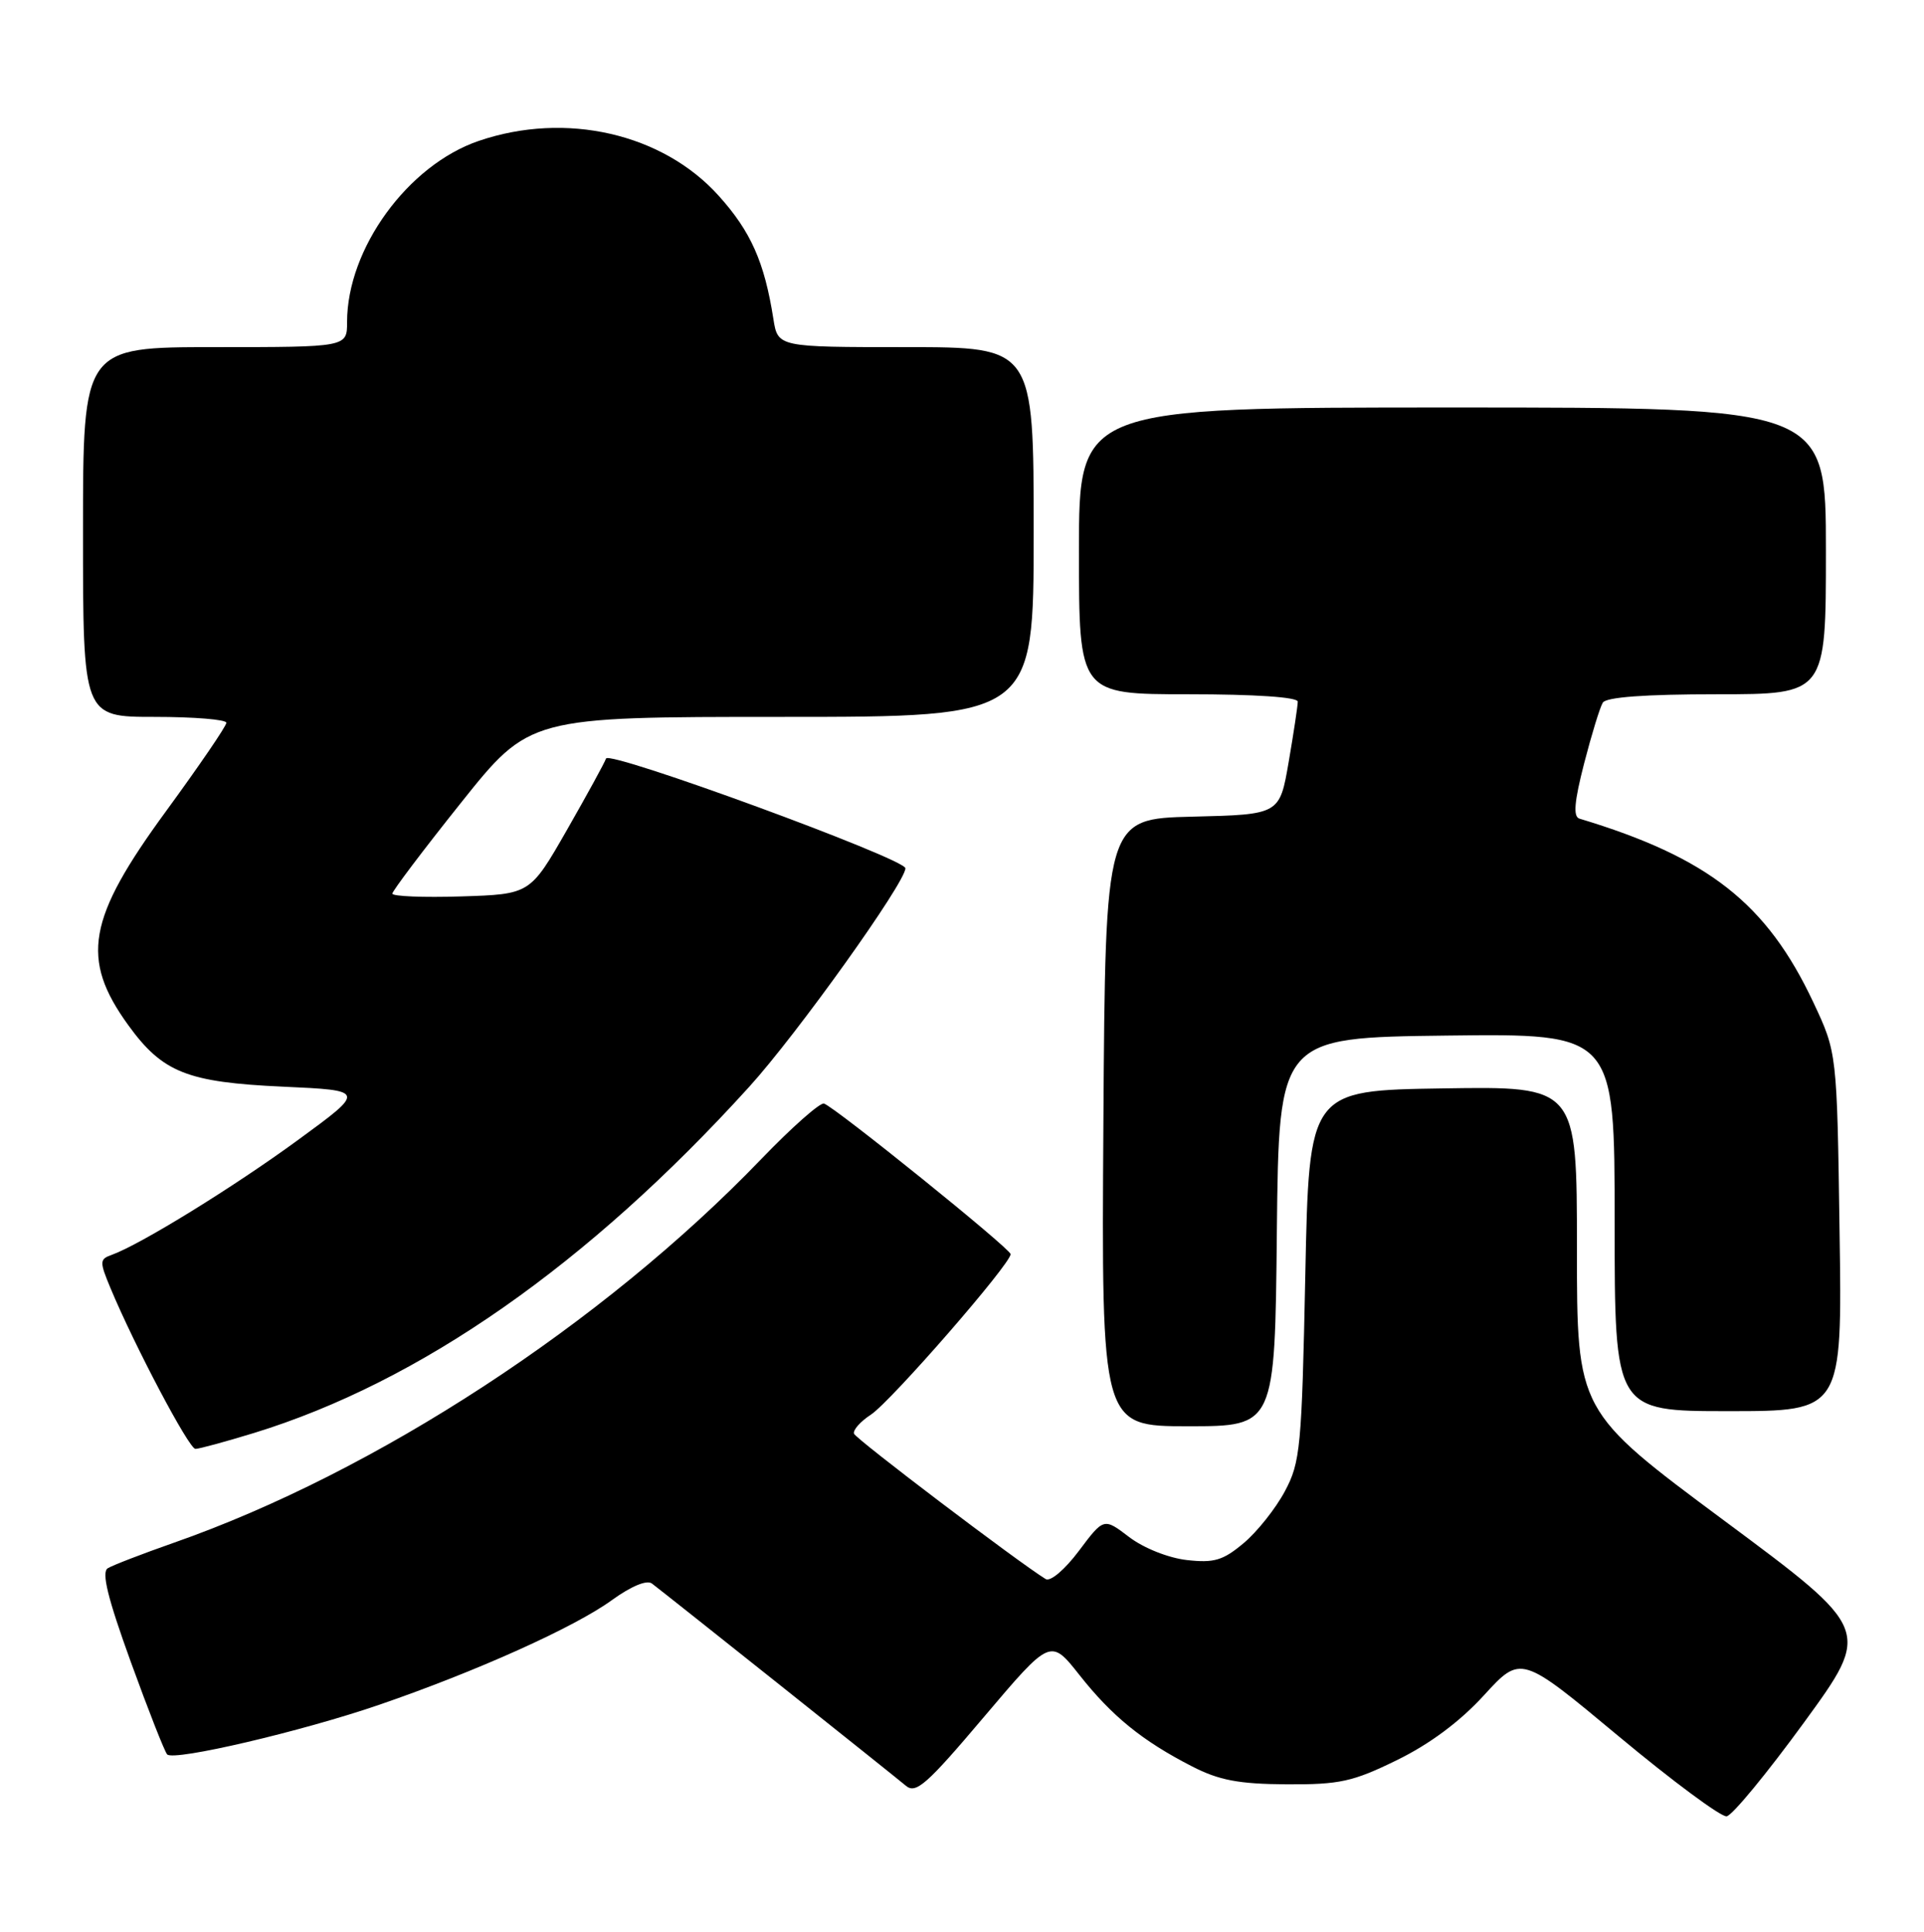 <?xml version="1.0" encoding="UTF-8" standalone="no"?>
<!DOCTYPE svg PUBLIC "-//W3C//DTD SVG 1.1//EN" "http://www.w3.org/Graphics/SVG/1.1/DTD/svg11.dtd" >
<svg xmlns="http://www.w3.org/2000/svg" xmlns:xlink="http://www.w3.org/1999/xlink" version="1.1" viewBox="0 0 255 256">
 <g >
 <path fill="currentColor"
d=" M 239.11 228.24 C 248.03 215.99 248.03 215.99 228.51 201.50 C 209.00 187.01 209.00 187.01 209.00 165.48 C 209.00 143.95 209.00 143.95 191.25 144.23 C 173.50 144.50 173.50 144.50 173.00 169.00 C 172.53 191.82 172.35 193.78 170.29 197.62 C 169.08 199.89 166.63 202.98 164.84 204.48 C 162.10 206.78 160.92 207.14 157.30 206.73 C 154.85 206.45 151.58 205.15 149.65 203.68 C 146.29 201.12 146.29 201.12 142.99 205.52 C 141.13 208.00 139.21 209.63 138.59 209.25 C 134.98 207.03 113.45 190.71 113.19 189.99 C 113.02 189.52 114.02 188.38 115.43 187.46 C 118.09 185.71 134.04 167.39 133.94 166.19 C 133.88 165.43 110.71 146.74 109.21 146.24 C 108.70 146.07 104.95 149.38 100.89 153.60 C 79.85 175.46 49.81 195.07 22.98 204.46 C 18.85 205.91 14.93 207.42 14.28 207.82 C 13.43 208.35 14.28 211.79 17.34 220.24 C 19.67 226.66 21.84 232.18 22.16 232.49 C 23.07 233.40 40.02 229.43 50.26 225.91 C 63.10 221.50 76.13 215.65 81.10 212.04 C 83.64 210.20 85.73 209.33 86.40 209.84 C 88.67 211.57 118.56 235.37 120.05 236.63 C 121.38 237.76 122.79 236.53 130.41 227.52 C 139.23 217.11 139.23 217.11 143.07 221.97 C 147.39 227.44 151.41 230.70 158.00 234.08 C 161.56 235.91 164.17 236.41 170.50 236.45 C 177.55 236.49 179.29 236.11 185.15 233.24 C 189.49 231.12 193.52 228.12 196.69 224.64 C 201.58 219.30 201.58 219.30 214.54 230.09 C 221.67 236.03 228.11 240.80 228.84 240.69 C 229.58 240.59 234.20 234.98 239.11 228.24 Z  M 33.64 189.90 C 55.67 183.13 77.91 167.59 99.28 144.04 C 105.64 137.04 120.00 116.95 120.00 115.06 C 120.00 113.80 80.70 99.39 80.32 100.52 C 80.14 101.06 77.80 105.33 75.13 110.00 C 70.26 118.50 70.26 118.50 61.13 118.79 C 56.11 118.95 52.00 118.78 52.00 118.42 C 52.00 118.07 56.09 112.65 61.09 106.39 C 70.18 95.00 70.18 95.00 103.59 95.00 C 137.00 95.00 137.00 95.00 137.00 70.50 C 137.00 46.00 137.00 46.00 120.05 46.00 C 103.09 46.00 103.09 46.00 102.50 42.25 C 101.32 34.74 99.52 30.68 95.26 25.95 C 87.83 17.68 74.98 14.74 63.46 18.67 C 54.06 21.87 46.00 32.95 46.00 42.68 C 46.00 46.00 46.00 46.00 28.50 46.00 C 11.00 46.00 11.00 46.00 11.00 70.50 C 11.00 95.00 11.00 95.00 20.50 95.00 C 25.73 95.00 30.00 95.35 30.00 95.78 C 30.00 96.22 26.40 101.48 22.01 107.49 C 11.57 121.75 10.63 127.05 17.00 135.85 C 21.55 142.13 24.81 143.42 37.49 144.00 C 48.48 144.50 48.48 144.50 39.49 151.07 C 30.99 157.29 18.55 164.96 14.78 166.30 C 13.19 166.87 13.18 167.18 14.65 170.71 C 17.87 178.42 25.05 192.00 25.90 192.00 C 26.39 192.00 29.87 191.05 33.64 189.90 Z  M 169.23 163.25 C 169.50 137.50 169.50 137.50 191.75 137.23 C 214.00 136.96 214.00 136.96 214.00 161.98 C 214.00 187.00 214.00 187.00 229.08 187.00 C 244.16 187.00 244.16 187.00 243.81 163.25 C 243.47 139.50 243.47 139.50 240.34 132.84 C 234.17 119.71 226.41 113.62 209.33 108.48 C 208.48 108.22 208.65 106.24 209.95 101.18 C 210.94 97.35 212.05 93.72 212.43 93.11 C 212.88 92.38 218.03 92.00 227.56 92.00 C 242.00 92.00 242.00 92.00 242.00 73.00 C 242.00 54.00 242.00 54.00 192.50 54.00 C 143.00 54.00 143.00 54.00 143.00 73.00 C 143.00 92.00 143.00 92.00 157.50 92.00 C 166.32 92.00 172.00 92.38 172.00 92.98 C 172.00 93.52 171.46 97.11 170.80 100.95 C 169.60 107.94 169.60 107.94 158.05 108.22 C 146.50 108.50 146.50 108.50 146.24 148.75 C 145.98 189.00 145.98 189.00 157.47 189.00 C 168.97 189.00 168.97 189.00 169.23 163.25 Z "/>
</g>
</svg>